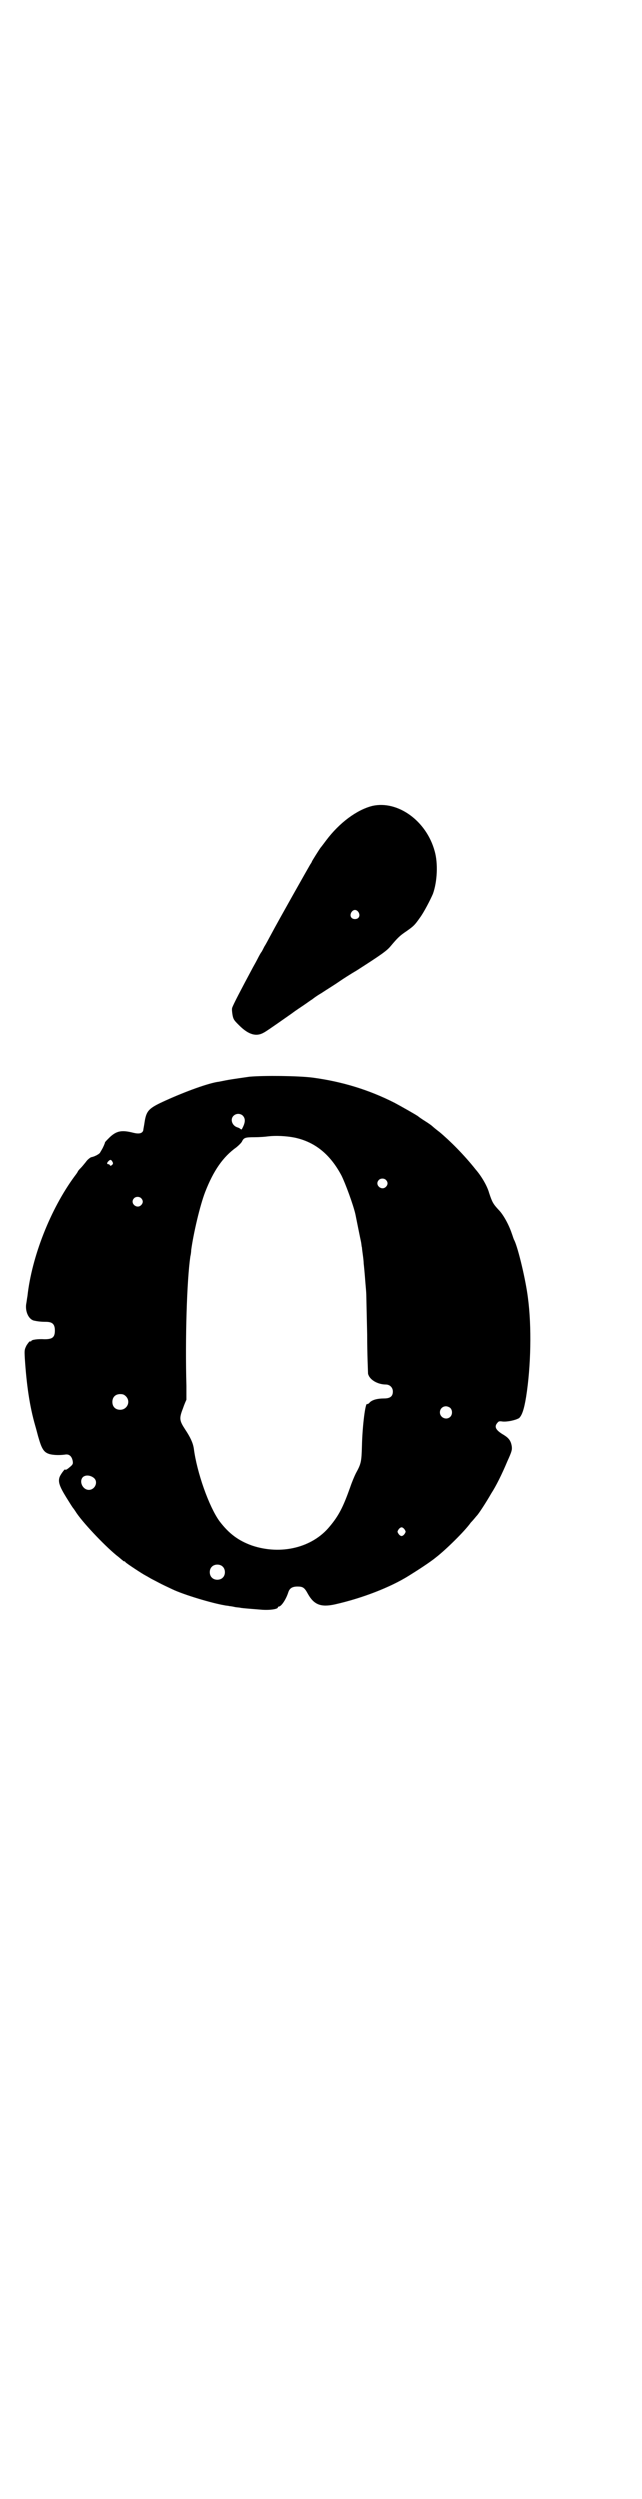 <?xml version="1.0" standalone="no"?>
<!DOCTYPE svg PUBLIC "-//W3C//DTD SVG 20010904//EN"
 "http://www.w3.org/TR/2001/REC-SVG-20010904/DTD/svg10.dtd">
<svg version="1.0" xmlns="http://www.w3.org/2000/svg"
 width="737pt" height="2870pt" viewBox="0 0 737 2870"
 preserveAspectRatio="xMidYMid meet">
<g transform="translate(0,2870) scale(0.5,-0.5)"
fill="#000000" stroke="none">
<path d="M855 3889 c-36 -9 -76 -39 -106 -79 -6 -8 -12 -16 -13 -17 -3 -4 -20
-31 -20 -32 0 -1 -2 -4 -4 -7 -3 -5 -72 -127 -90 -161 -5 -9 -11 -21 -15 -27
-3 -6 -6 -12 -7 -13 -1 -1 -5 -8 -9 -16 -4 -8 -10 -18 -13 -24 -23 -43 -43
-81 -45 -88 -1 -3 0 -11 1 -17 2 -10 4 -12 15 -23 22 -22 40 -27 58 -16 6 3
54 37 64 44 1 1 11 8 23 16 12 8 21 15 22 15 1 1 10 8 22 15 12 8 30 19 40 26
10 7 29 19 41 26 56 36 69 45 78 56 16 19 21 24 36 34 17 12 19 14 31 31 9 12
24 41 30 55 10 28 12 70 4 98 -19 70 -85 117 -143 104z m-32 -244 c5 -8 1 -16
-8 -16 -9 0 -13 8 -8 16 2 3 5 5 8 5 3 0 6 -2 8 -5z"/>
<path d="M573 3267 c-14 -2 -35 -5 -47 -7 -12 -2 -24 -5 -27 -5 -28 -5 -83
-26 -126 -46 -32 -15 -37 -21 -41 -46 -1 -8 -3 -16 -3 -19 -2 -7 -9 -9 -22 -6
-27 7 -39 5 -55 -10 -6 -6 -11 -11 -11 -12 0 -2 -5 -13 -7 -16 -1 -2 -3 -5 -4
-7 -2 -4 -14 -10 -21 -11 -2 -1 -8 -5 -12 -11 -4 -5 -9 -11 -11 -13 -2 -2 -5
-5 -7 -8 -1 -3 -5 -8 -8 -12 -55 -75 -98 -184 -108 -275 -1 -5 -2 -14 -3 -19
-2 -16 5 -33 17 -37 9 -2 17 -3 28 -3 15 0 21 -5 21 -20 0 -16 -6 -20 -24 -20
-14 1 -30 -1 -30 -4 0 -1 -1 -1 -3 -1 -1 1 -4 -3 -8 -9 -5 -10 -5 -11 -4 -30
4 -61 11 -110 24 -155 3 -10 6 -23 8 -29 6 -21 11 -30 20 -34 8 -4 25 -5 40
-3 10 2 16 -4 18 -15 1 -6 0 -8 -6 -13 -7 -6 -10 -8 -12 -6 -1 0 -9 -10 -12
-17 -4 -11 -1 -21 15 -47 8 -13 15 -24 16 -25 1 -1 3 -4 5 -7 14 -23 65 -77
94 -101 8 -6 14 -12 15 -12 0 -1 2 -2 3 -2 1 0 3 -1 3 -2 1 -2 39 -27 45 -30
2 -1 9 -5 14 -8 6 -3 17 -9 25 -13 8 -4 19 -9 23 -11 27 -13 91 -32 120 -37 4
-1 9 -1 12 -2 2 0 8 -1 12 -2 4 -1 11 -1 14 -2 7 -1 20 -2 45 -4 20 -2 40 1
40 5 0 1 1 2 2 2 6 0 17 17 22 33 3 9 9 13 21 13 12 0 16 -2 24 -17 14 -25 30
-31 62 -24 62 14 127 39 170 66 21 13 50 32 62 42 22 17 66 60 80 80 6 6 12
14 14 16 4 4 21 30 33 51 11 17 24 43 37 74 10 22 11 26 10 34 -2 13 -7 19
-18 26 -19 11 -23 19 -15 28 3 4 5 4 12 3 11 -1 30 3 38 8 6 6 11 18 16 49 11
70 13 161 4 228 -5 40 -22 112 -31 131 -2 3 -4 11 -6 16 -7 21 -20 44 -30 54
-13 14 -15 18 -22 39 -4 15 -17 38 -31 54 -26 33 -59 66 -83 86 -8 6 -15 12
-16 13 -2 2 -9 7 -17 12 -8 5 -15 10 -16 11 -2 2 -39 23 -54 31 -59 30 -121
49 -189 58 -32 4 -110 5 -144 2z m-16 -89 c7 -7 7 -16 -2 -32 -1 0 -2 0 -3 1
-2 2 -5 3 -8 4 -11 4 -16 18 -8 26 6 6 15 6 21 1z m120 -51 c46 -10 81 -38
107 -87 9 -18 27 -67 32 -89 3 -15 11 -55 13 -64 1 -5 1 -10 2 -12 0 -2 1 -10
2 -17 1 -7 2 -16 2 -20 1 -9 2 -19 4 -45 1 -11 2 -23 2 -27 0 -4 1 -45 2 -91
0 -46 2 -87 2 -90 3 -14 22 -25 41 -25 9 0 16 -7 16 -16 0 -11 -6 -16 -20 -16
-15 0 -27 -3 -33 -9 -2 -3 -5 -4 -6 -4 -4 5 -11 -50 -12 -96 -1 -37 -2 -41
-14 -63 -3 -6 -9 -20 -13 -32 -16 -45 -26 -65 -47 -90 -40 -49 -112 -66 -178
-44 -31 11 -53 27 -75 56 -24 33 -52 112 -59 167 -2 13 -8 26 -20 44 -13 20
-14 25 -5 48 3 9 7 18 8 20 0 2 0 17 0 32 -3 108 1 242 9 297 1 4 2 11 2 15 5
37 20 102 32 133 19 49 41 81 72 103 6 5 12 11 13 14 4 8 8 9 28 9 11 0 25 1
32 2 17 2 41 1 61 -3z m-419 -55 c2 -4 2 -5 -1 -8 -3 -2 -4 -2 -5 0 0 1 -2 2
-3 2 -4 0 -4 3 0 7 4 4 6 4 9 -1z m628 -42 c5 -5 5 -11 0 -16 -10 -10 -27 5
-16 16 4 4 12 4 16 0z m-562 -42 c5 -5 5 -11 0 -16 -10 -10 -27 5 -16 16 4 4
12 4 16 0z m-35 -455 c12 -12 3 -31 -13 -31 -11 0 -18 7 -18 18 0 11 7 18 18
18 6 0 9 -1 13 -5z m745 -27 c5 -5 5 -15 0 -20 -9 -9 -24 -2 -24 10 0 8 6 14
14 14 3 0 8 -2 10 -4z m-818 -161 c10 -9 2 -27 -12 -27 -14 0 -23 19 -14 29 6
6 18 5 26 -2z m713 -118 c3 -5 3 -5 0 -10 -2 -3 -5 -5 -7 -5 -2 0 -5 2 -7 5
-3 5 -3 5 0 10 2 3 5 5 7 5 2 0 5 -2 7 -5z m-418 -85 c7 -6 7 -19 1 -25 -6 -7
-19 -7 -25 -1 -7 6 -7 19 -1 25 6 7 19 7 25 1z"/>
</g>
</svg>
